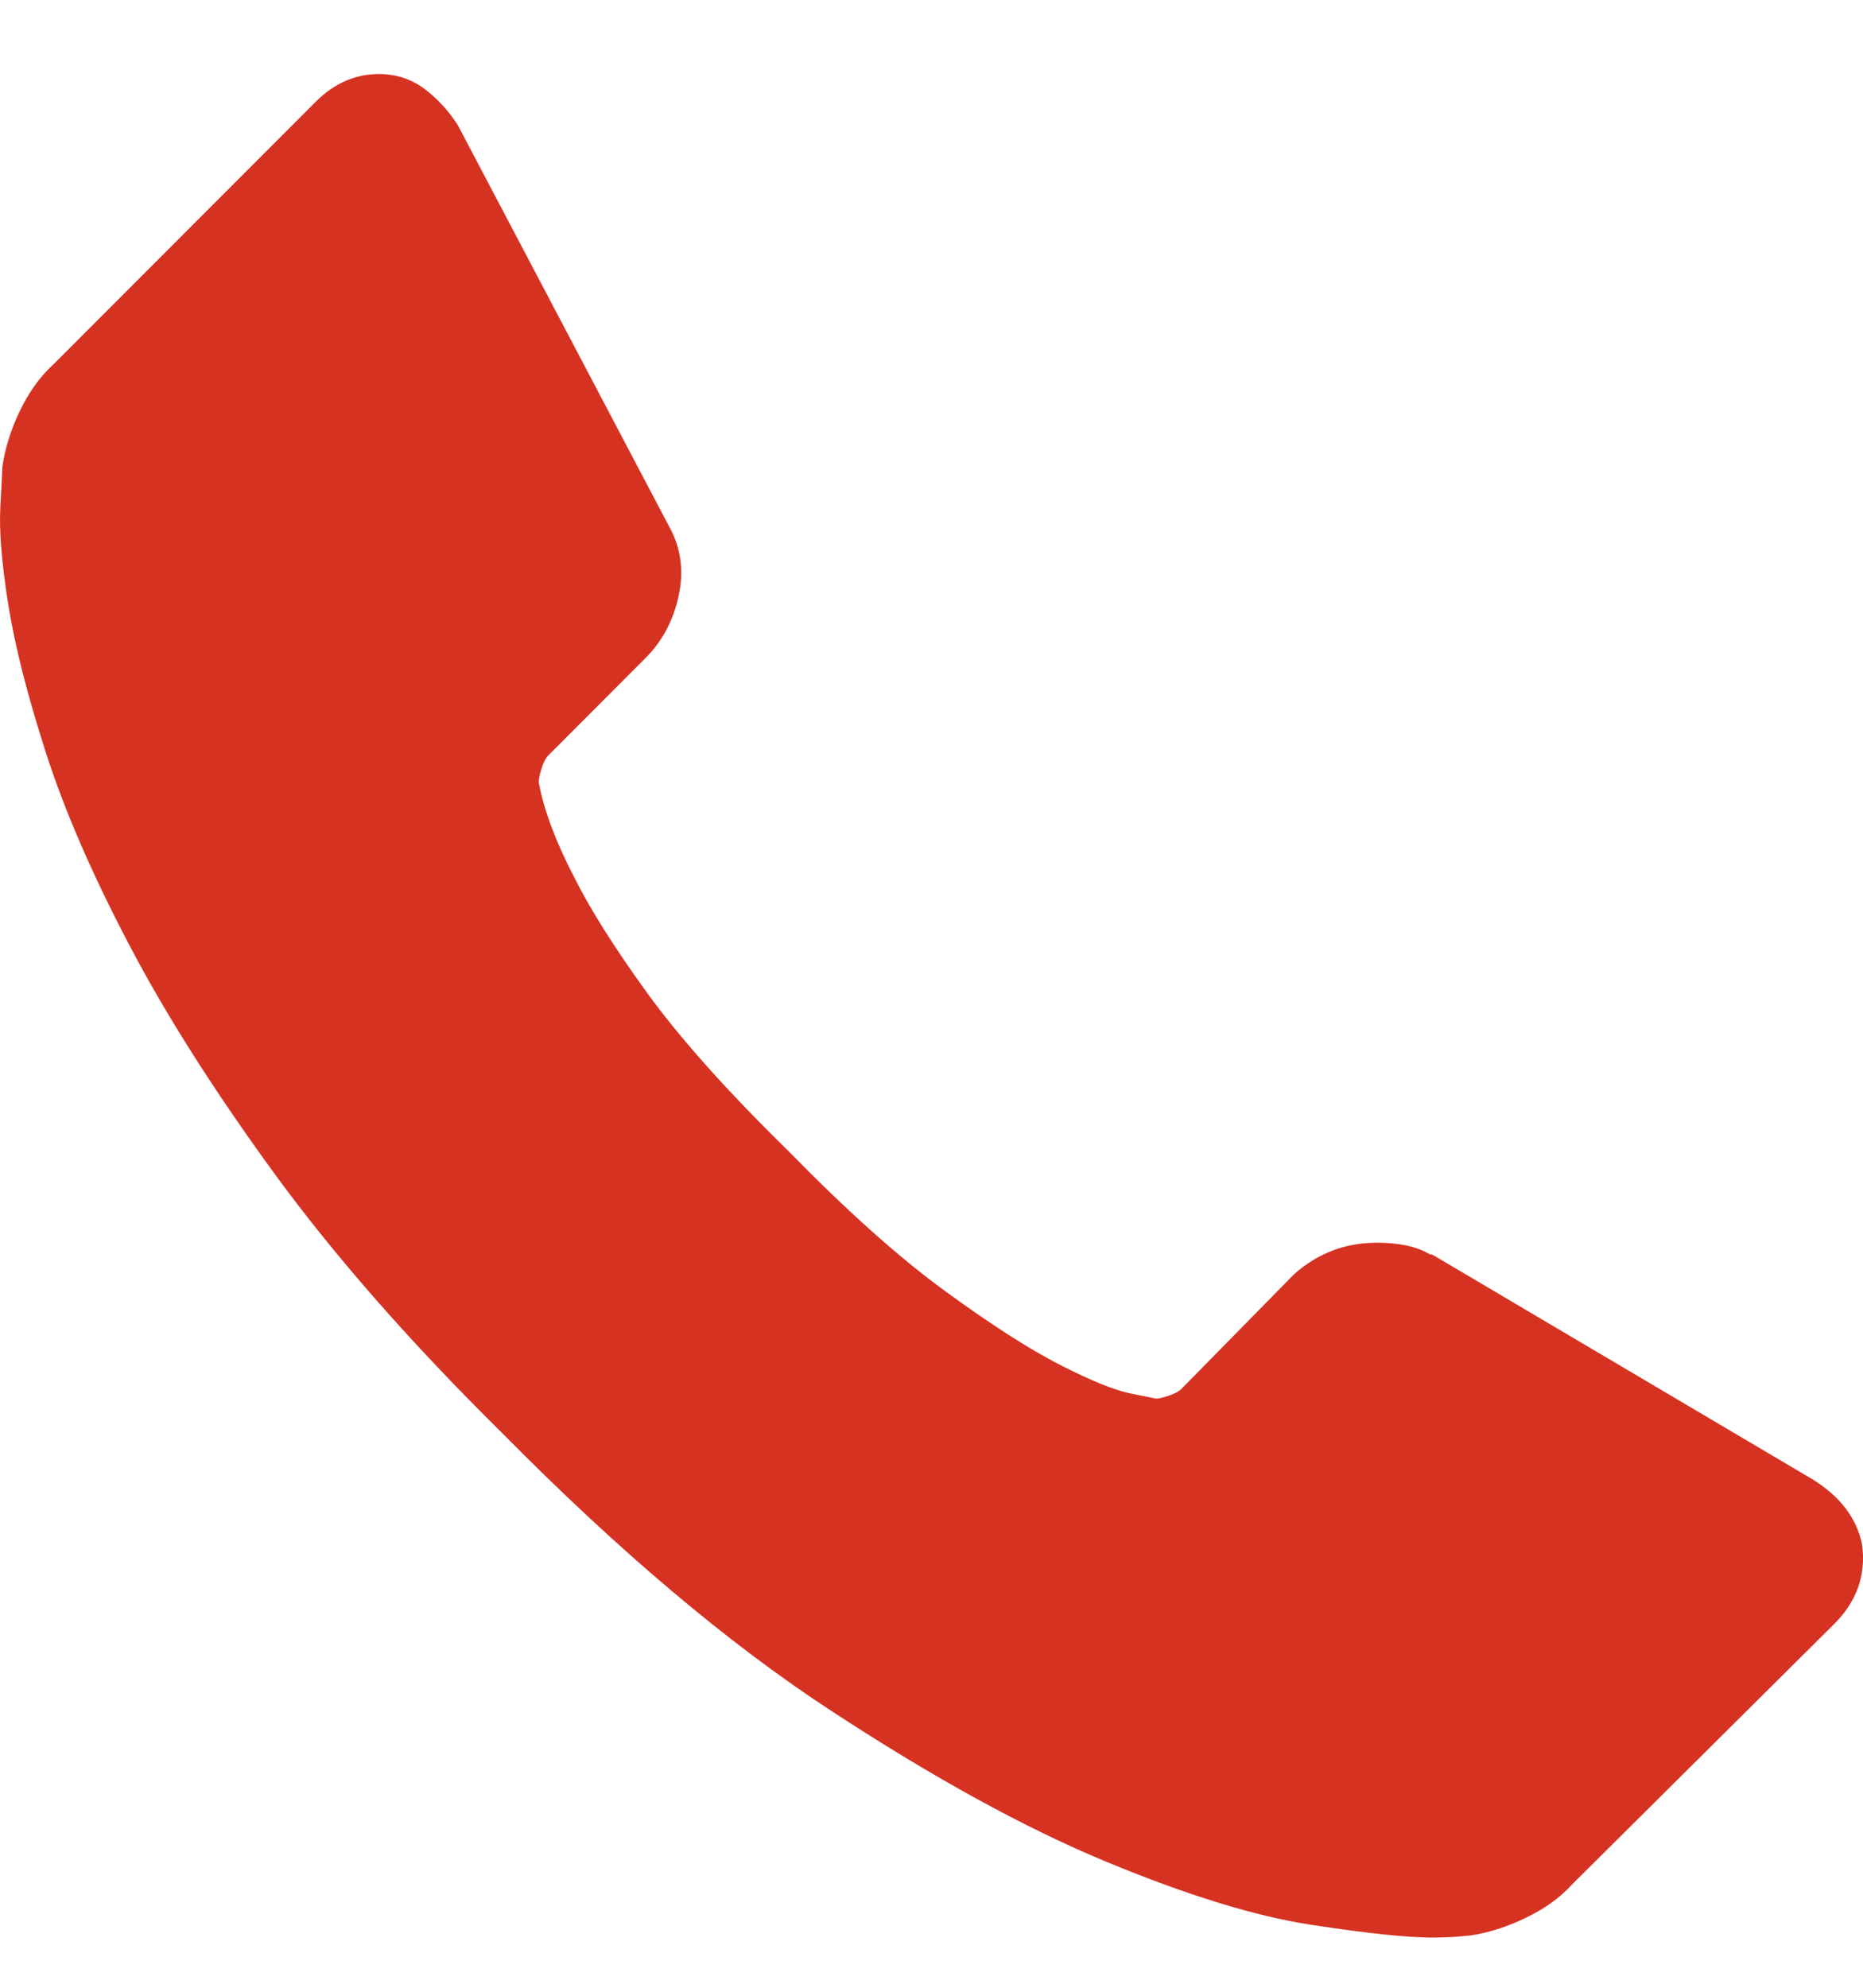 <svg width="15" height="16" viewBox="0 0 15 16" fill="none" xmlns="http://www.w3.org/2000/svg">
<path d="M14.993 12.434C15.025 12.678 14.95 12.889 14.771 13.069L12.659 15.167C12.563 15.273 12.439 15.363 12.285 15.437C12.132 15.511 11.981 15.559 11.833 15.58C11.822 15.58 11.79 15.583 11.738 15.588C11.685 15.593 11.616 15.596 11.531 15.596C11.33 15.596 11.005 15.562 10.555 15.493C10.105 15.424 9.554 15.254 8.903 14.984C8.252 14.714 7.514 14.309 6.688 13.768C5.862 13.228 4.984 12.487 4.052 11.544C3.311 10.813 2.697 10.114 2.21 9.447C1.723 8.779 1.331 8.162 1.035 7.595C0.738 7.029 0.516 6.515 0.368 6.054C0.22 5.593 0.119 5.196 0.066 4.862C0.013 4.529 -0.008 4.266 0.003 4.076C0.013 3.885 0.019 3.779 0.019 3.758C0.04 3.61 0.087 3.459 0.161 3.305C0.236 3.151 0.326 3.027 0.431 2.932L2.543 0.818C2.692 0.67 2.861 0.596 3.051 0.596C3.189 0.596 3.311 0.636 3.417 0.715C3.523 0.795 3.613 0.892 3.687 1.009L5.386 4.235C5.481 4.404 5.508 4.59 5.465 4.791C5.423 4.992 5.333 5.162 5.195 5.299L4.417 6.078C4.396 6.099 4.377 6.133 4.362 6.181C4.346 6.229 4.338 6.269 4.338 6.3C4.38 6.523 4.475 6.777 4.624 7.063C4.751 7.317 4.946 7.627 5.211 7.993C5.476 8.358 5.852 8.779 6.339 9.256C6.815 9.743 7.238 10.122 7.609 10.392C7.979 10.662 8.289 10.861 8.538 10.988C8.787 11.115 8.977 11.192 9.11 11.218L9.308 11.258C9.329 11.258 9.364 11.25 9.411 11.234C9.459 11.218 9.493 11.2 9.514 11.178L10.419 10.257C10.61 10.087 10.832 10.003 11.086 10.003C11.267 10.003 11.409 10.034 11.515 10.098H11.531L14.596 11.909C14.818 12.047 14.95 12.222 14.993 12.434Z" fill="#D63222"/>
</svg>
